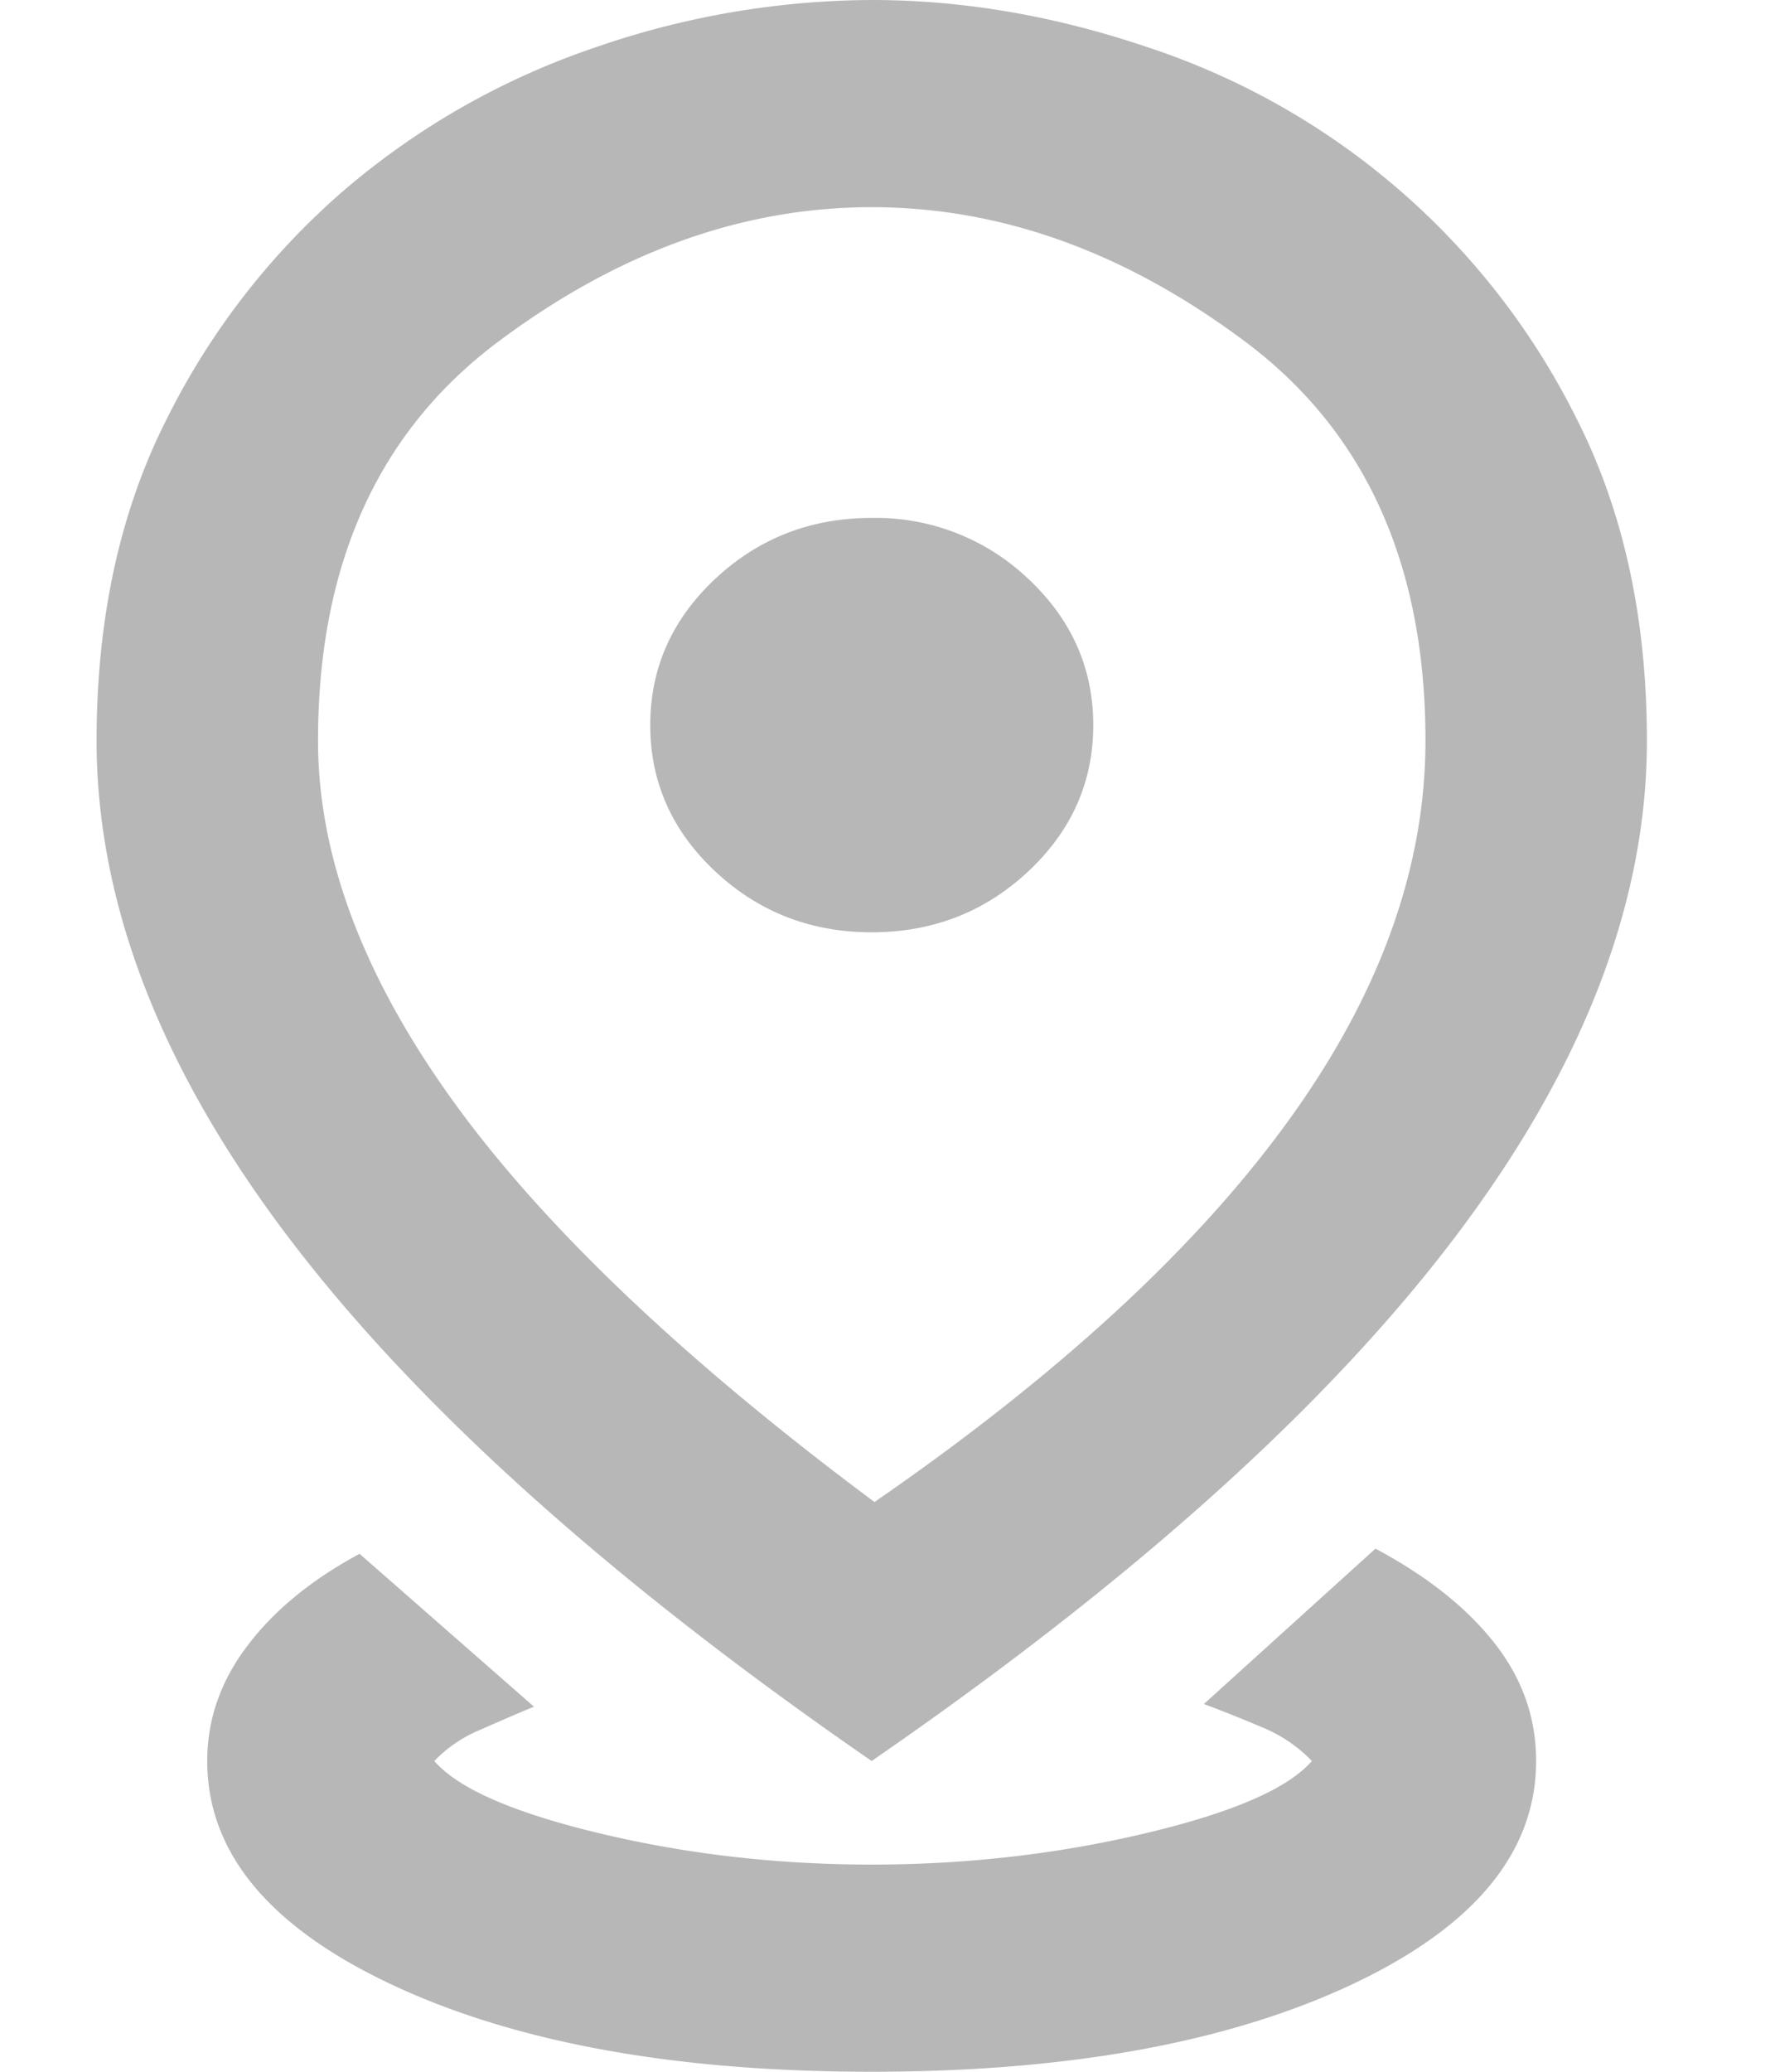 <svg xmlns="http://www.w3.org/2000/svg" width="12" height="14" fill="none" viewBox="0 0 12 14">
  <path fill="#B7B7B7" d="M5.893 14c-1.322 0-2.402-.195-3.238-.586-.836-.391-1.254-.896-1.254-1.514 0-.28.09-.54.272-.779.18-.239.433-.446.758-.621l1.179 1.033c-.112.046-.234.099-.365.157a.918.918 0 0 0-.309.21c.162.187.537.35 1.123.49.587.14 1.198.21 1.834.21.637 0 1.251-.07 1.844-.21.593-.14.97-.303 1.132-.49a.977.977 0 0 0-.337-.228 9.75 9.75 0 0 0-.393-.157l1.16-1.05c.35.187.618.4.805.639.188.239.281.504.281.796 0 .618-.418 1.123-1.254 1.514-.836.39-1.915.586-3.238.586Zm.019-3.85c1.235-.852 2.165-1.706 2.789-2.564.624-.857.936-1.718.936-2.581 0-1.19-.406-2.088-1.217-2.695-.811-.607-1.653-.91-2.527-.91-.873 0-1.715.303-2.526.91-.811.607-1.217 1.505-1.217 2.695 0 .782.306 1.595.917 2.441.612.846 1.56 1.747 2.845 2.704Zm-.019 1.75c-1.759-1.213-3.072-2.392-3.94-3.535-.867-1.143-1.3-2.263-1.3-3.36 0-.828.159-1.555.477-2.179A4.963 4.963 0 0 1 2.356 1.26c.5-.42 1.06-.735 1.684-.945A5.782 5.782 0 0 1 5.893 0c.612 0 1.23.105 1.853.315a4.978 4.978 0 0 1 2.911 2.511c.318.624.477 1.35.477 2.179 0 1.097-.434 2.217-1.301 3.36-.867 1.143-2.18 2.322-3.94 3.535Zm0-5.6c.412 0 .765-.137 1.058-.411.293-.274.44-.604.44-.989s-.147-.715-.44-.989A1.493 1.493 0 0 0 5.893 3.5c-.411 0-.764.137-1.057.411-.293.274-.44.604-.44.989s.147.715.44.989c.293.274.646.411 1.057.411Z"/>
</svg>
